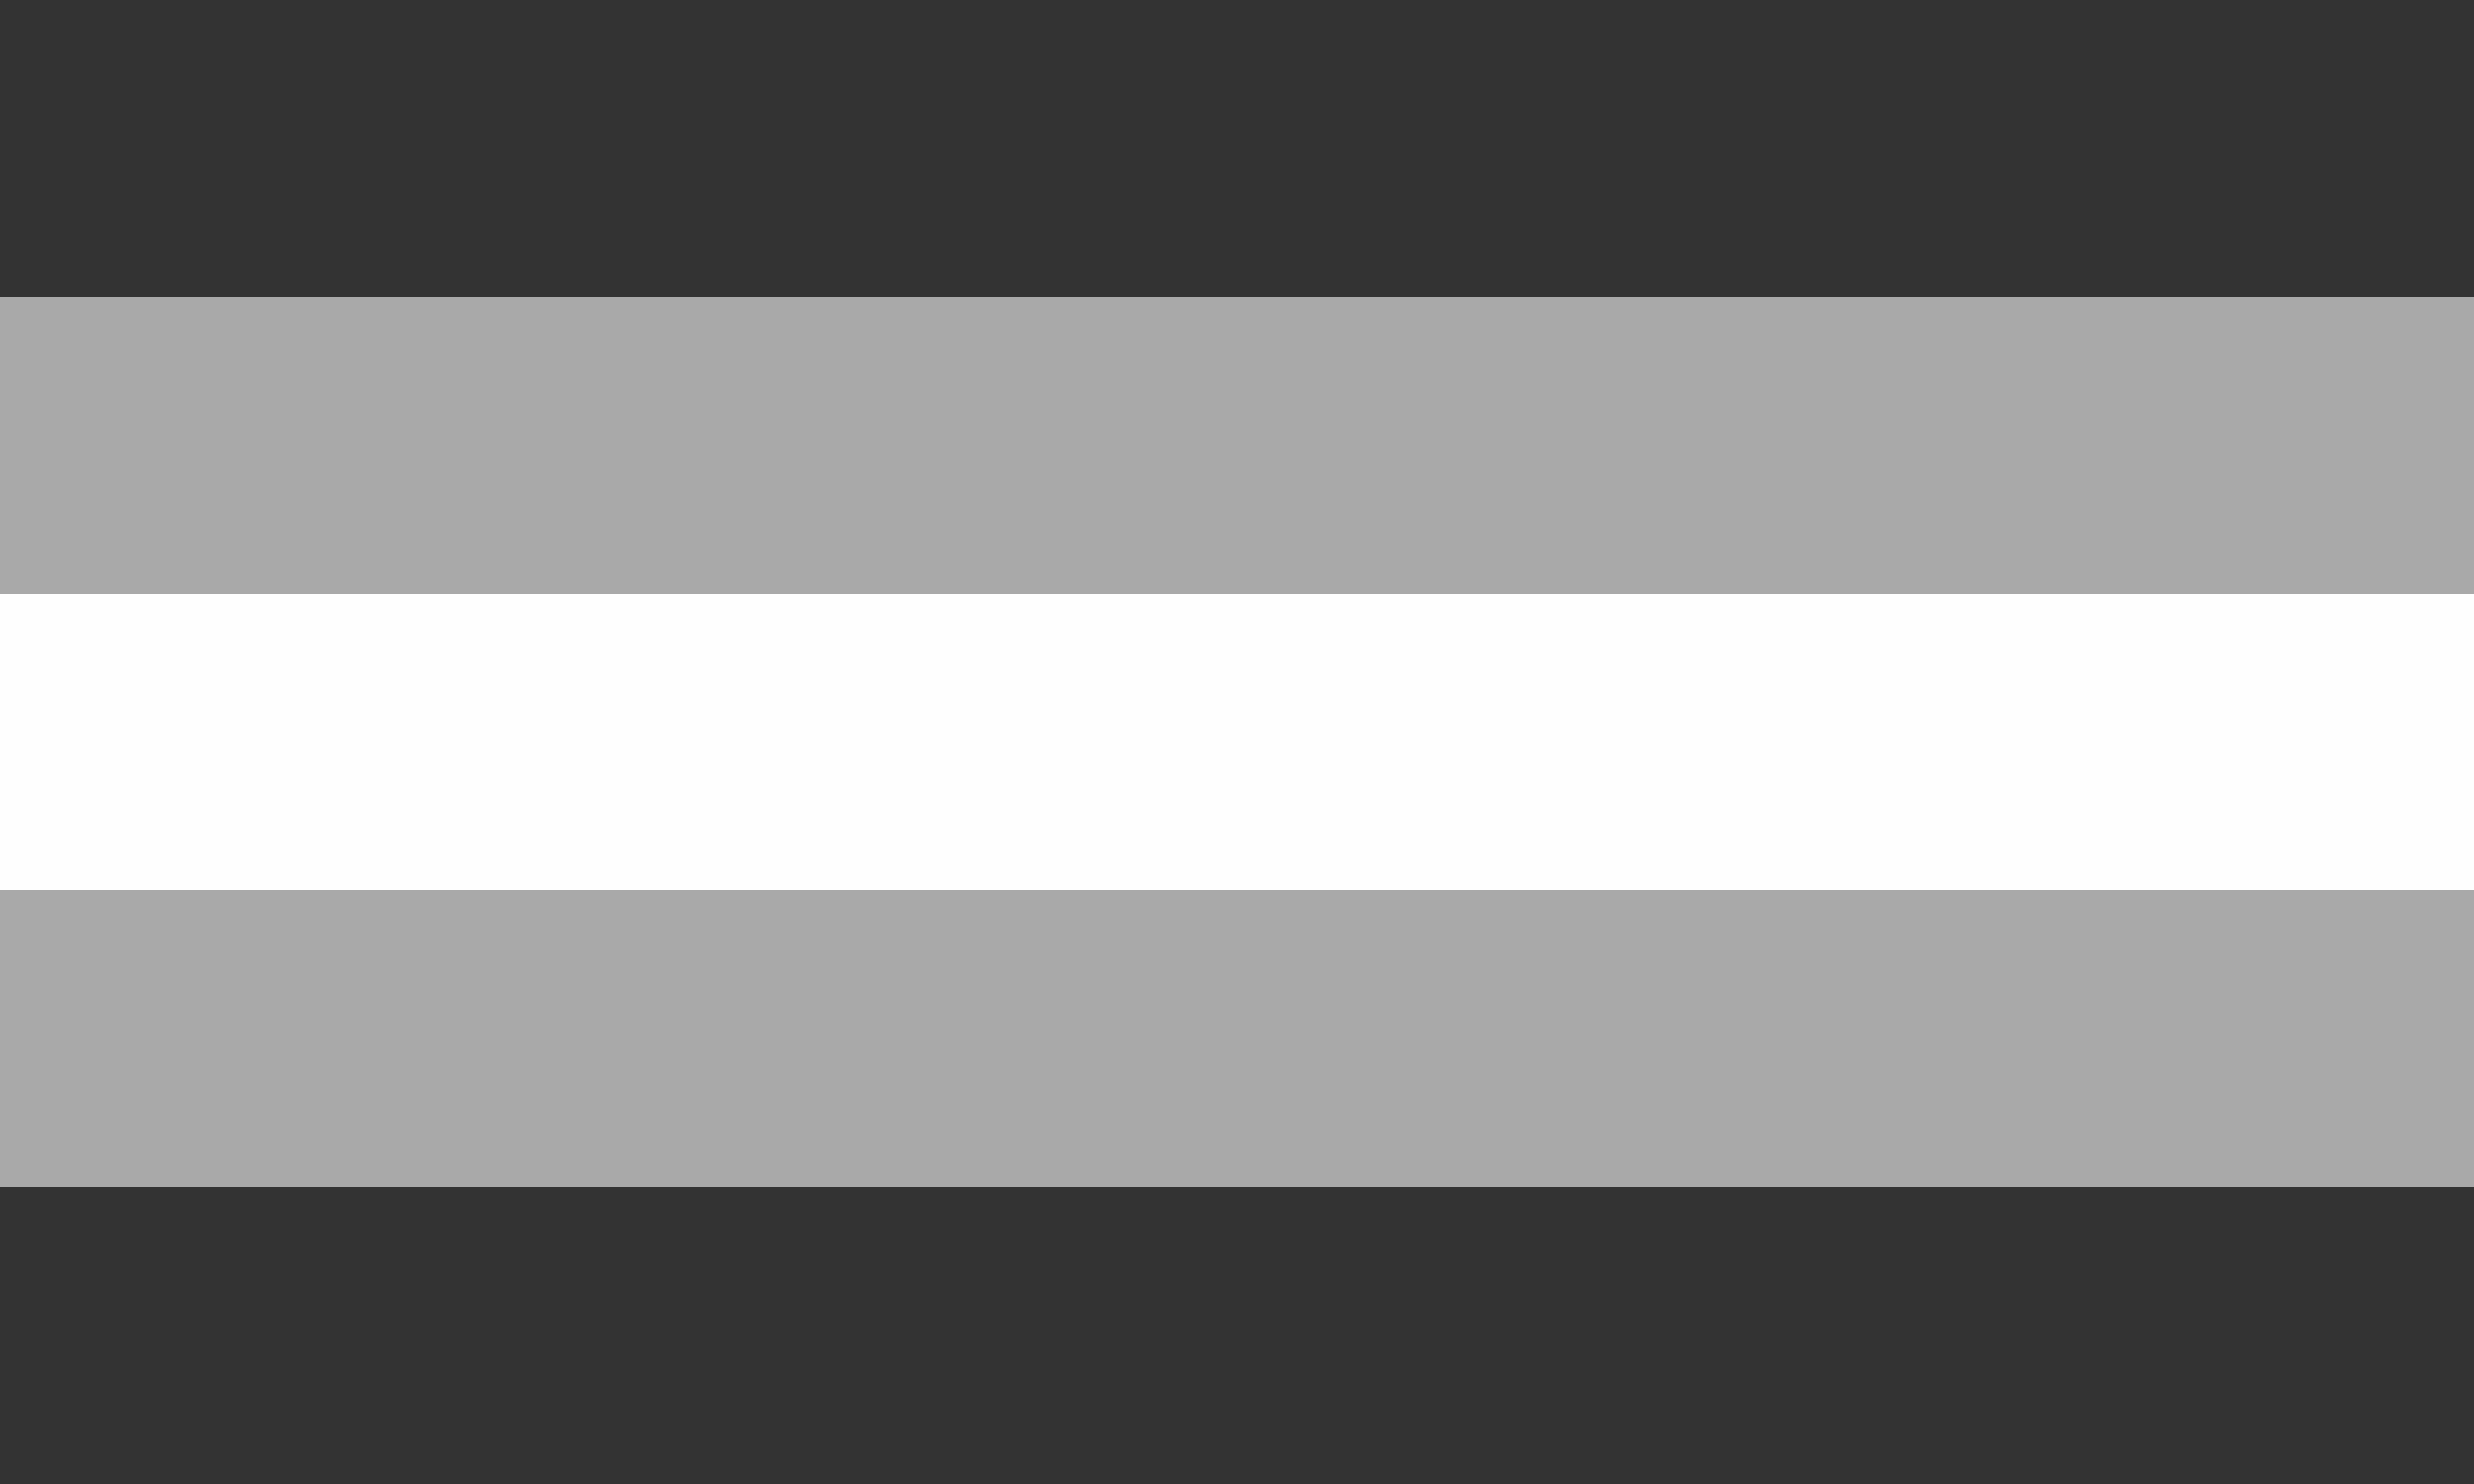 <svg viewBox="0 0 500 300" preserveAspectRatio="none">
  <rect x="0" y="0" width="500" height="300" fill="#333333" stroke="none"/>
  <rect x="0" y="60" width="500" height="60" fill="#a9a9a9" />
  <rect x="0" y="120" width="500" height="60" fill="#fefefe" />
  <rect x="0" y="180" width="500" height="60" fill="#a9a9a9" />
</svg>

